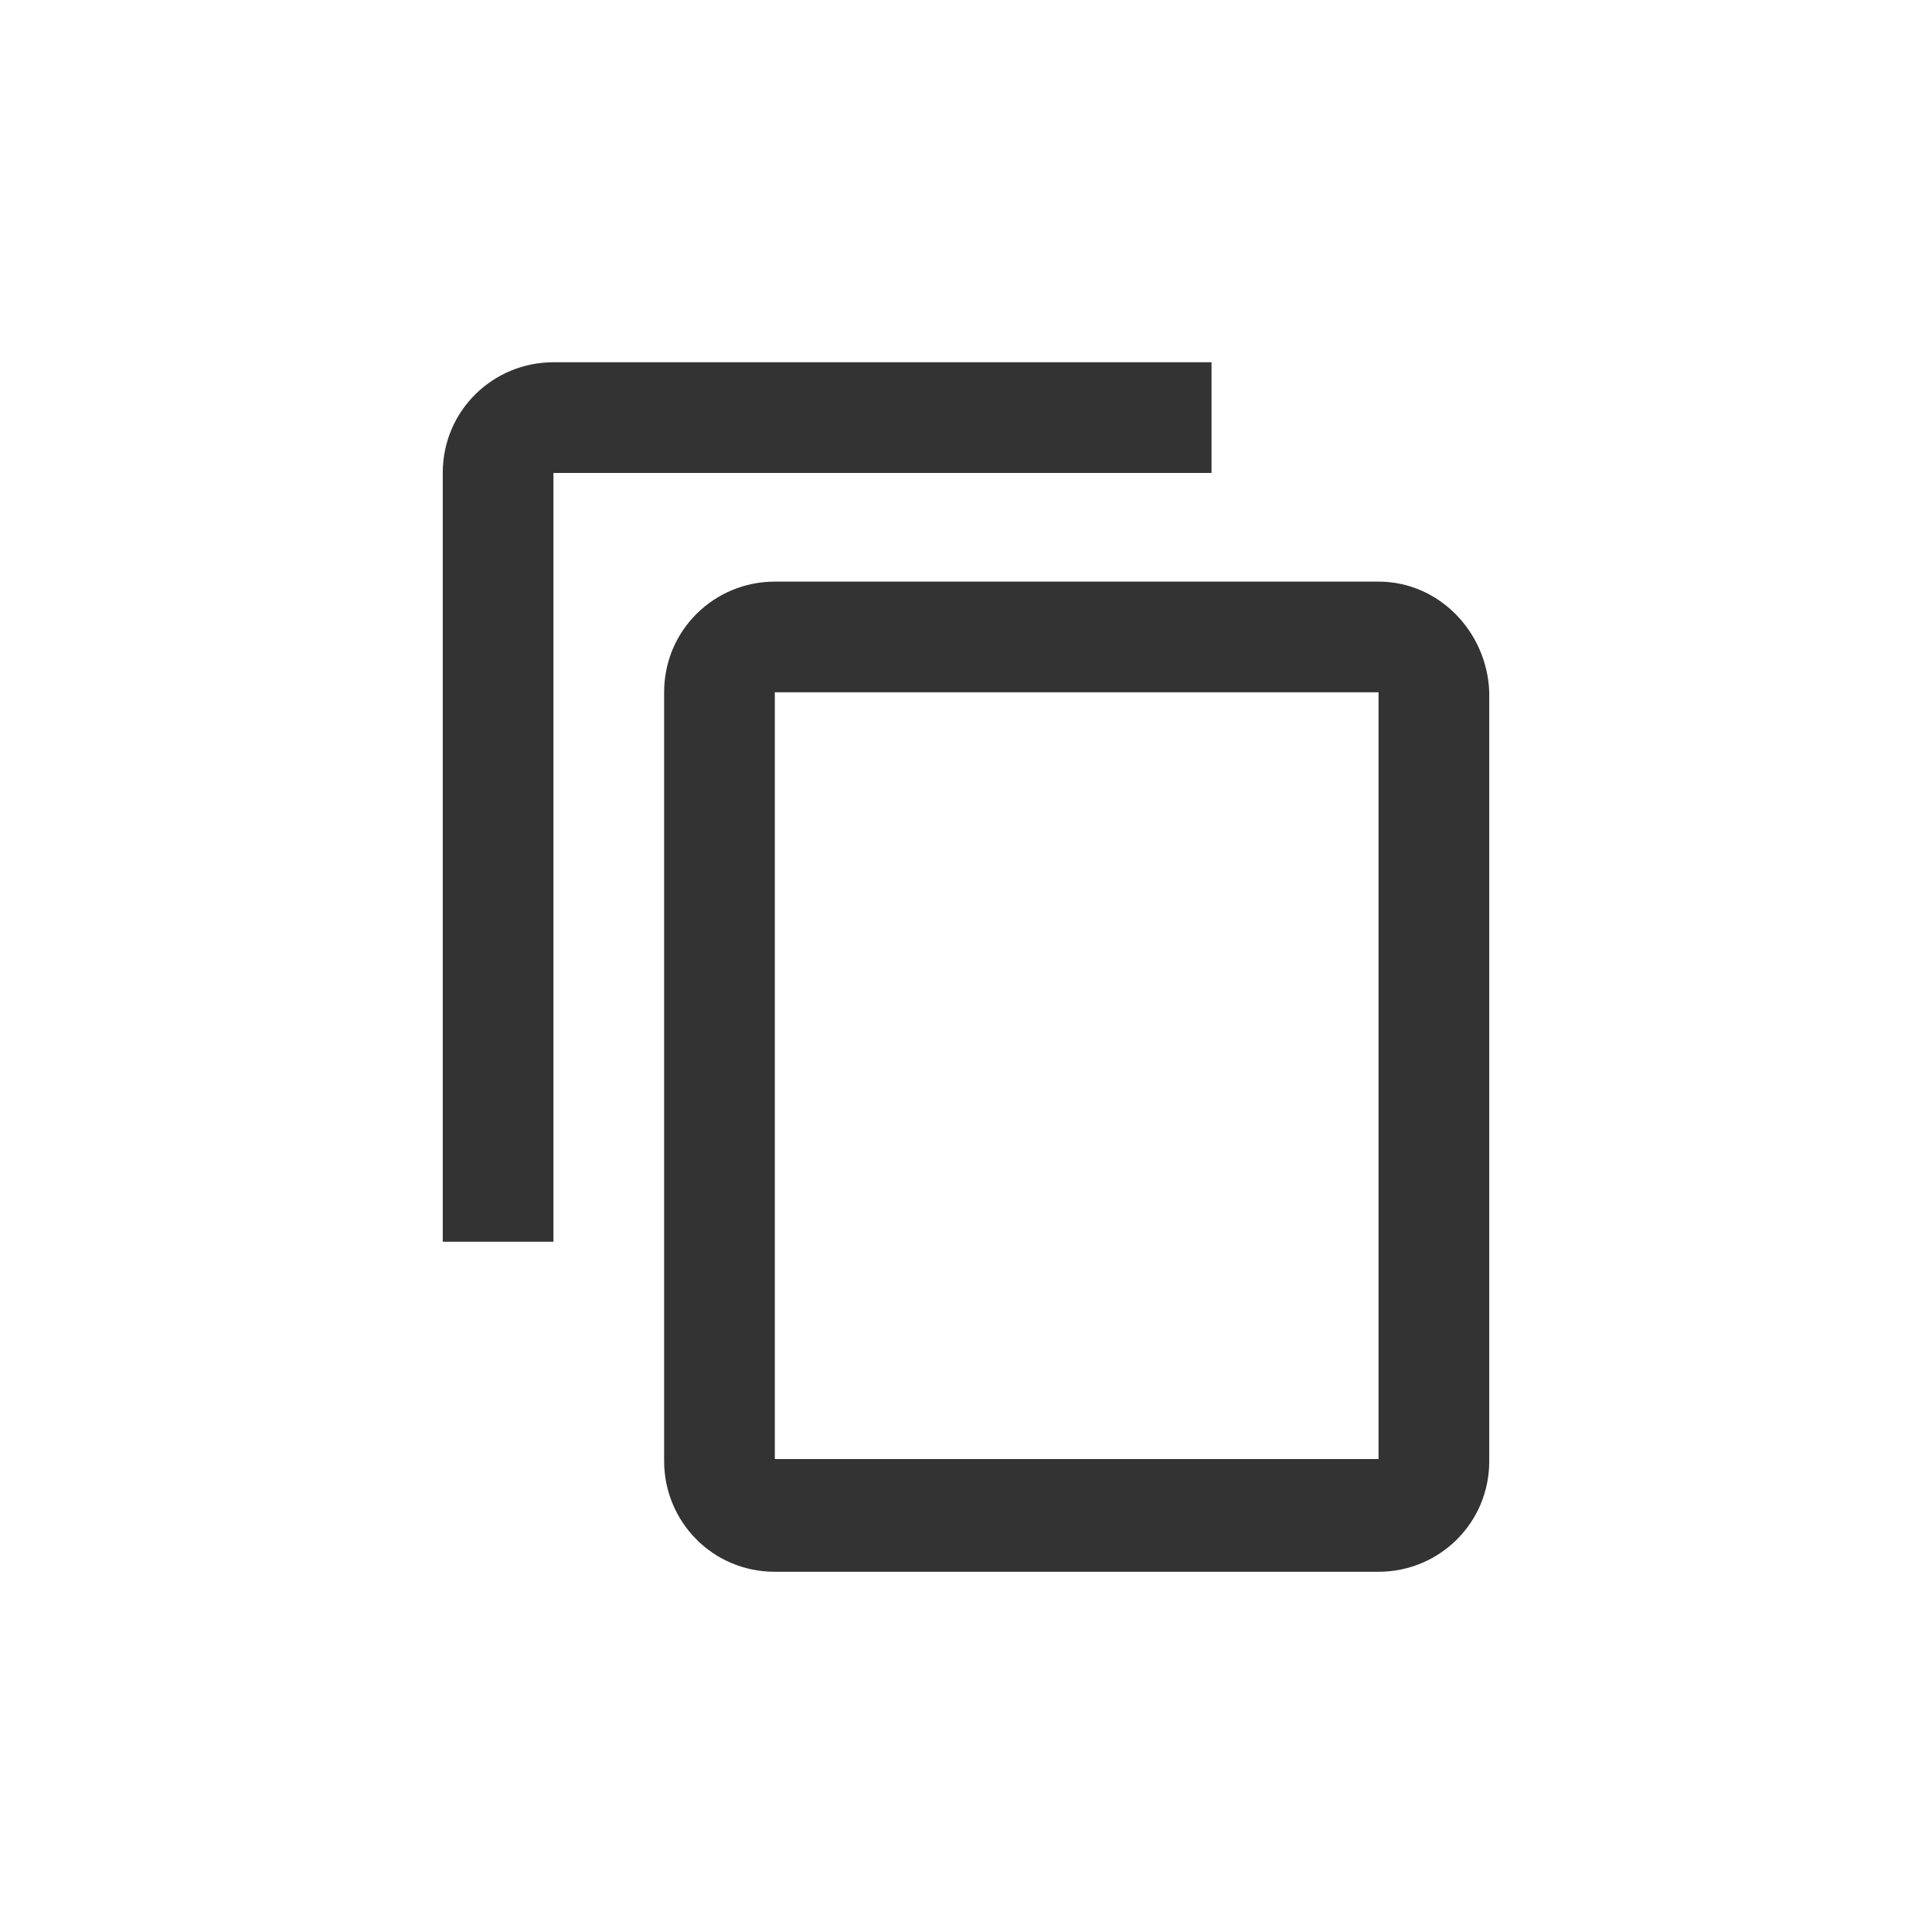 <?xml version="1.0" encoding="utf-8"?>
<!-- Generator: Adobe Illustrator 19.0.0, SVG Export Plug-In . SVG Version: 6.00 Build 0)  -->
<svg version="1.1" id="Layer_1" xmlns="http://www.w3.org/2000/svg" xmlns:xlink="http://www.w3.org/1999/xlink" x="0px" y="0px"
	 viewBox="0 0 96 96" style="enable-background:new 0 0 96 96;" xml:space="preserve">
<style type="text/css">
	.st0{fill:#333333;}
</style>
<g id="XMLID_2_">
	<path id="XMLID_7_" class="st0" d="M60.3,18H27.5c-3,0-5.5,2.4-5.5,5.5v38.2h5.5V23.5h32.7V18z M68.5,28.9h-30
		c-3,0-5.5,2.4-5.5,5.5v38.2c0,3,2.4,5.5,5.5,5.5h30c3,0,5.5-2.4,5.5-5.5V34.4C73.9,31.4,71.5,28.9,68.5,28.9z M68.5,72.5h-30V34.4
		h30V72.5z"/>
</g>
</svg>

